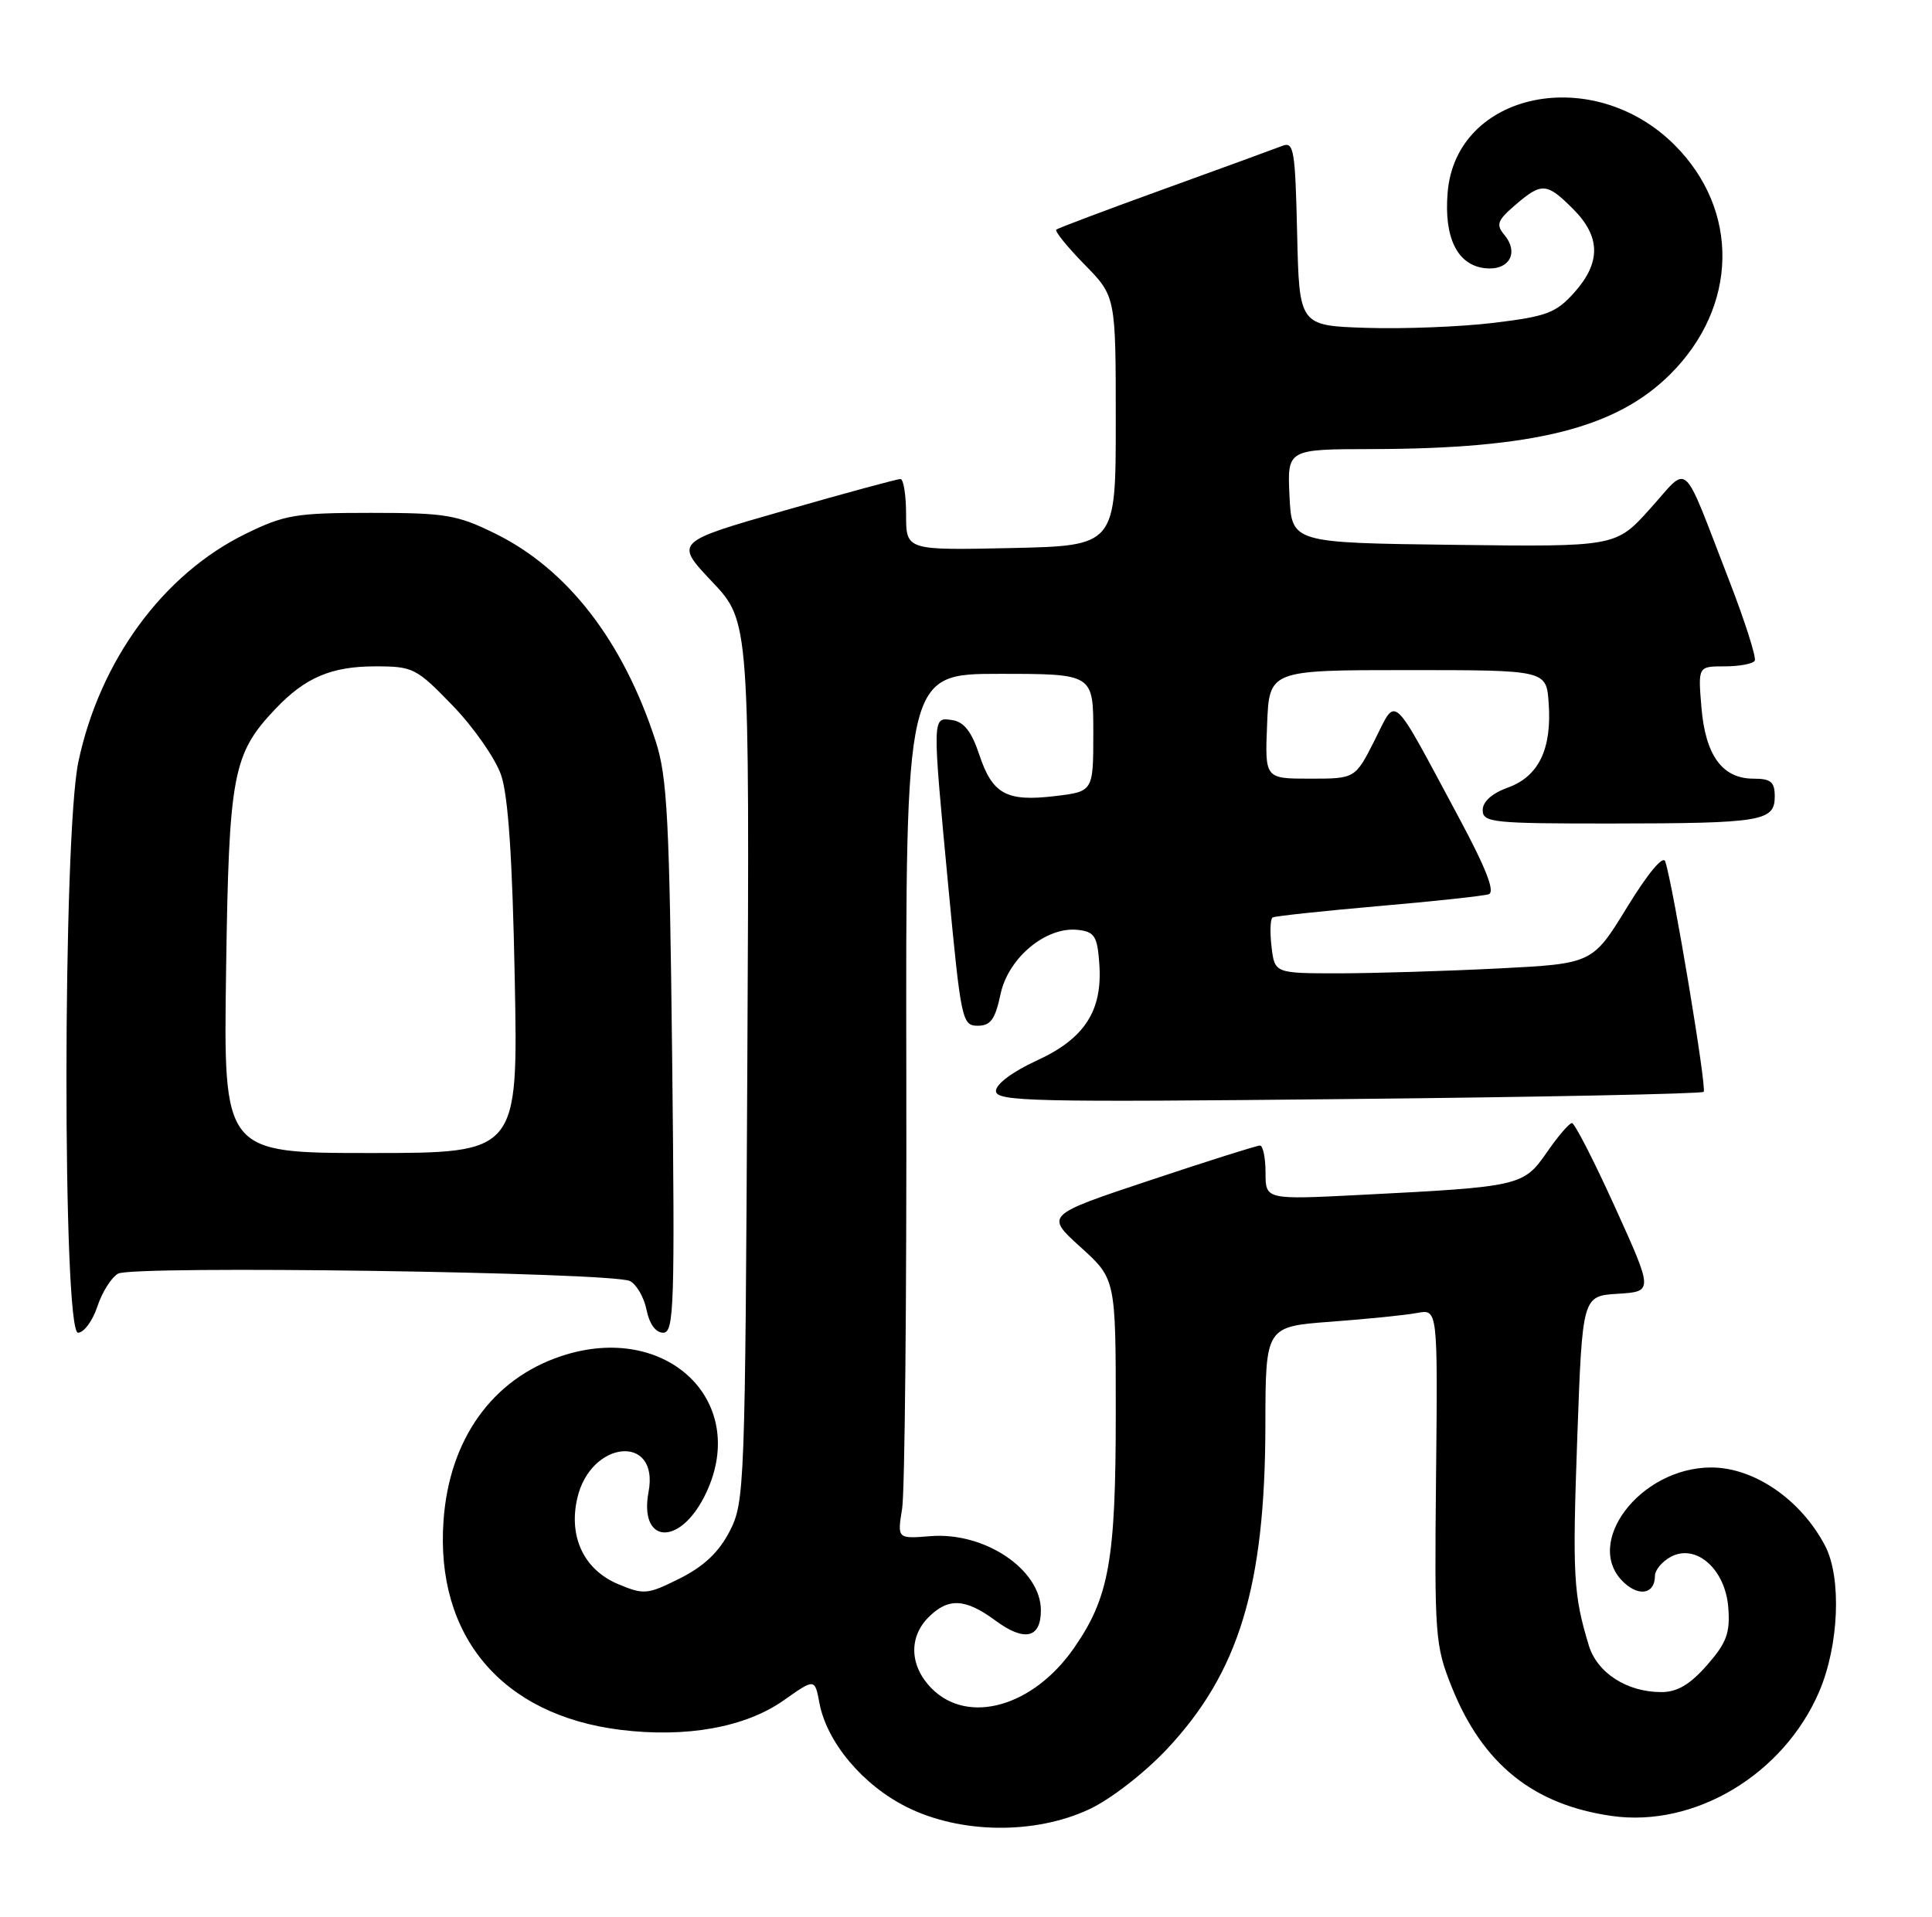 <?xml version="1.0" encoding="UTF-8" standalone="no"?>
<!DOCTYPE svg PUBLIC "-//W3C//DTD SVG 1.1//EN" "http://www.w3.org/Graphics/SVG/1.1/DTD/svg11.dtd" >
<svg xmlns="http://www.w3.org/2000/svg" xmlns:xlink="http://www.w3.org/1999/xlink" version="1.1" viewBox="0 0 258 256">
 <g >
 <path fill="currentColor"
d=" M 145.50 241.63 C 148.30 240.32 152.84 236.80 155.80 233.65 C 165.45 223.39 168.95 211.87 168.98 190.34 C 169.00 177.18 169.00 177.18 177.75 176.53 C 182.56 176.17 187.74 175.65 189.25 175.36 C 192.00 174.84 192.00 174.84 191.77 197.17 C 191.55 218.52 191.64 219.76 193.87 225.33 C 197.98 235.59 204.73 241.04 215.21 242.54 C 226.29 244.13 238.17 237.02 242.93 225.95 C 245.58 219.78 245.95 210.73 243.73 206.47 C 240.51 200.30 234.26 196.00 228.52 196.00 C 218.95 196.00 211.24 206.29 216.94 211.44 C 218.99 213.30 221.00 212.82 221.00 210.48 C 221.00 209.70 221.96 208.56 223.12 207.93 C 226.51 206.12 230.42 209.59 230.80 214.75 C 231.05 218.12 230.57 219.42 227.95 222.41 C 225.67 225.00 223.98 226.00 221.85 226.00 C 217.26 226.00 213.29 223.44 212.17 219.77 C 210.11 212.97 209.97 210.46 210.63 192.02 C 211.31 173.09 211.31 173.09 216.05 172.80 C 220.78 172.50 220.78 172.50 215.68 161.25 C 212.87 155.06 210.28 150.00 209.92 150.00 C 209.56 150.00 208.05 151.76 206.56 153.92 C 203.44 158.41 203.02 158.51 181.75 159.59 C 169.00 160.24 169.00 160.24 169.00 156.62 C 169.00 154.63 168.66 153.00 168.25 153.00 C 167.84 153.00 161.22 155.09 153.55 157.65 C 139.59 162.30 139.59 162.30 144.29 166.56 C 149.00 170.82 149.00 170.82 149.00 188.75 C 149.00 208.38 148.12 213.34 143.43 220.10 C 138.01 227.93 129.33 230.42 124.45 225.55 C 121.48 222.57 121.30 218.70 124.00 216.00 C 126.63 213.37 128.90 213.48 132.91 216.43 C 136.80 219.31 139.00 218.82 139.00 215.08 C 139.00 209.64 131.51 204.60 124.28 205.17 C 119.82 205.53 119.82 205.53 120.47 201.51 C 120.83 199.31 121.08 173.31 121.03 143.75 C 120.94 90.00 120.94 90.00 133.47 90.00 C 146.00 90.00 146.00 90.00 146.00 97.86 C 146.00 105.72 146.00 105.72 140.87 106.33 C 134.39 107.10 132.52 106.07 130.76 100.76 C 129.75 97.72 128.72 96.41 127.17 96.18 C 124.46 95.78 124.47 95.44 126.67 118.75 C 128.33 136.25 128.49 137.00 130.56 137.00 C 132.29 137.00 132.89 136.16 133.61 132.79 C 134.64 127.91 139.71 123.71 143.97 124.20 C 146.17 124.46 146.54 125.05 146.80 128.69 C 147.26 134.99 144.86 138.72 138.43 141.66 C 135.23 143.13 133.00 144.79 133.00 145.71 C 133.00 147.12 137.80 147.23 180.01 146.79 C 205.87 146.53 227.24 146.09 227.51 145.83 C 227.95 145.38 223.45 118.33 222.38 115.06 C 222.10 114.19 220.08 116.61 217.29 121.16 C 212.66 128.71 212.66 128.71 200.08 129.35 C 193.16 129.70 183.61 129.99 178.86 130.00 C 170.22 130.00 170.22 130.00 169.80 126.44 C 169.57 124.48 169.64 122.73 169.94 122.54 C 170.25 122.36 176.57 121.68 184.00 121.03 C 191.43 120.39 198.08 119.67 198.79 119.44 C 199.69 119.16 198.50 116.07 194.85 109.26 C 185.60 92.03 186.58 92.93 183.57 98.87 C 180.97 104.00 180.97 104.00 174.94 104.00 C 168.91 104.00 168.91 104.00 169.21 96.75 C 169.50 89.50 169.50 89.50 188.00 89.50 C 206.50 89.50 206.50 89.50 206.81 93.89 C 207.25 100.02 205.49 103.69 201.39 105.18 C 199.25 105.95 198.00 107.06 198.00 108.20 C 198.00 109.86 199.30 110.00 215.25 109.99 C 235.30 109.97 237.00 109.69 237.00 106.38 C 237.00 104.43 236.49 104.00 234.15 104.00 C 230.01 104.00 227.74 100.90 227.21 94.48 C 226.75 89.00 226.75 89.00 230.32 89.00 C 232.28 89.00 234.08 88.66 234.33 88.25 C 234.57 87.84 233.03 83.00 230.90 77.50 C 224.47 60.91 225.69 62.02 220.37 67.93 C 215.78 73.04 215.78 73.04 194.14 72.77 C 172.50 72.50 172.50 72.50 172.20 66.25 C 171.90 60.00 171.90 60.00 183.20 59.98 C 204.85 59.94 215.78 57.20 223.03 50.00 C 232.11 40.97 232.36 28.10 223.63 19.37 C 212.72 8.46 194.43 12.28 193.32 25.70 C 192.81 31.74 194.60 35.39 198.28 35.82 C 201.50 36.19 202.91 33.80 200.89 31.37 C 199.75 30.00 199.96 29.43 202.34 27.39 C 205.88 24.34 206.54 24.38 210.08 27.92 C 213.76 31.61 213.81 35.06 210.24 39.06 C 207.79 41.80 206.56 42.26 199.48 43.12 C 195.09 43.65 187.44 43.95 182.49 43.79 C 173.50 43.50 173.50 43.50 173.22 31.16 C 172.96 19.95 172.78 18.87 171.22 19.49 C 170.27 19.86 163.20 22.45 155.50 25.23 C 147.80 28.02 141.30 30.46 141.06 30.67 C 140.82 30.87 142.51 32.96 144.81 35.31 C 149.00 39.58 149.00 39.58 149.00 56.24 C 149.00 72.89 149.00 72.89 135.00 73.20 C 121.00 73.50 121.00 73.50 121.00 68.75 C 121.00 66.14 120.66 63.99 120.25 63.98 C 119.84 63.97 112.88 65.86 104.79 68.18 C 90.08 72.39 90.08 72.39 95.09 77.69 C 100.10 82.99 100.10 82.99 99.80 141.74 C 99.51 198.72 99.44 200.62 97.45 204.50 C 96.01 207.30 94.02 209.19 90.80 210.81 C 86.47 212.98 86.00 213.02 82.57 211.59 C 78.01 209.69 75.91 205.31 77.08 200.15 C 78.84 192.33 88.07 191.46 86.61 199.25 C 85.32 206.12 90.63 206.60 94.04 199.92 C 100.42 187.41 89.16 176.36 74.90 181.14 C 65.73 184.21 60.00 192.23 59.23 203.08 C 58.12 218.54 67.03 229.08 82.85 231.04 C 91.64 232.13 99.54 230.71 104.66 227.10 C 108.81 224.17 108.81 224.17 109.43 227.47 C 110.41 232.70 115.23 238.44 121.10 241.36 C 128.27 244.94 138.23 245.05 145.50 241.63 Z  M 13.00 174.51 C 13.63 172.59 14.88 170.61 15.77 170.11 C 17.76 168.99 81.83 169.92 84.12 171.10 C 85.01 171.55 86.01 173.29 86.34 174.96 C 86.72 176.84 87.57 178.00 88.56 178.00 C 90.02 178.00 90.13 174.53 89.76 141.25 C 89.40 109.44 89.11 103.76 87.56 99.00 C 83.22 85.62 75.79 76.01 66.12 71.26 C 61.02 68.75 59.49 68.50 49.50 68.50 C 39.46 68.50 38.00 68.75 32.76 71.32 C 21.77 76.71 13.33 88.23 10.47 101.73 C 8.37 111.62 8.33 178.00 10.42 178.00 C 11.20 178.00 12.36 176.43 13.00 174.51 Z  M 30.19 129.75 C 30.57 103.33 31.06 100.71 36.80 94.66 C 40.77 90.48 44.27 89.00 50.14 89.00 C 55.16 89.00 55.61 89.23 60.46 94.25 C 63.25 97.14 66.15 101.30 66.91 103.50 C 67.87 106.27 68.43 114.62 68.74 130.75 C 69.19 154.00 69.19 154.00 49.52 154.00 C 29.84 154.00 29.84 154.00 30.19 129.75 Z "/>
</g>
</svg>